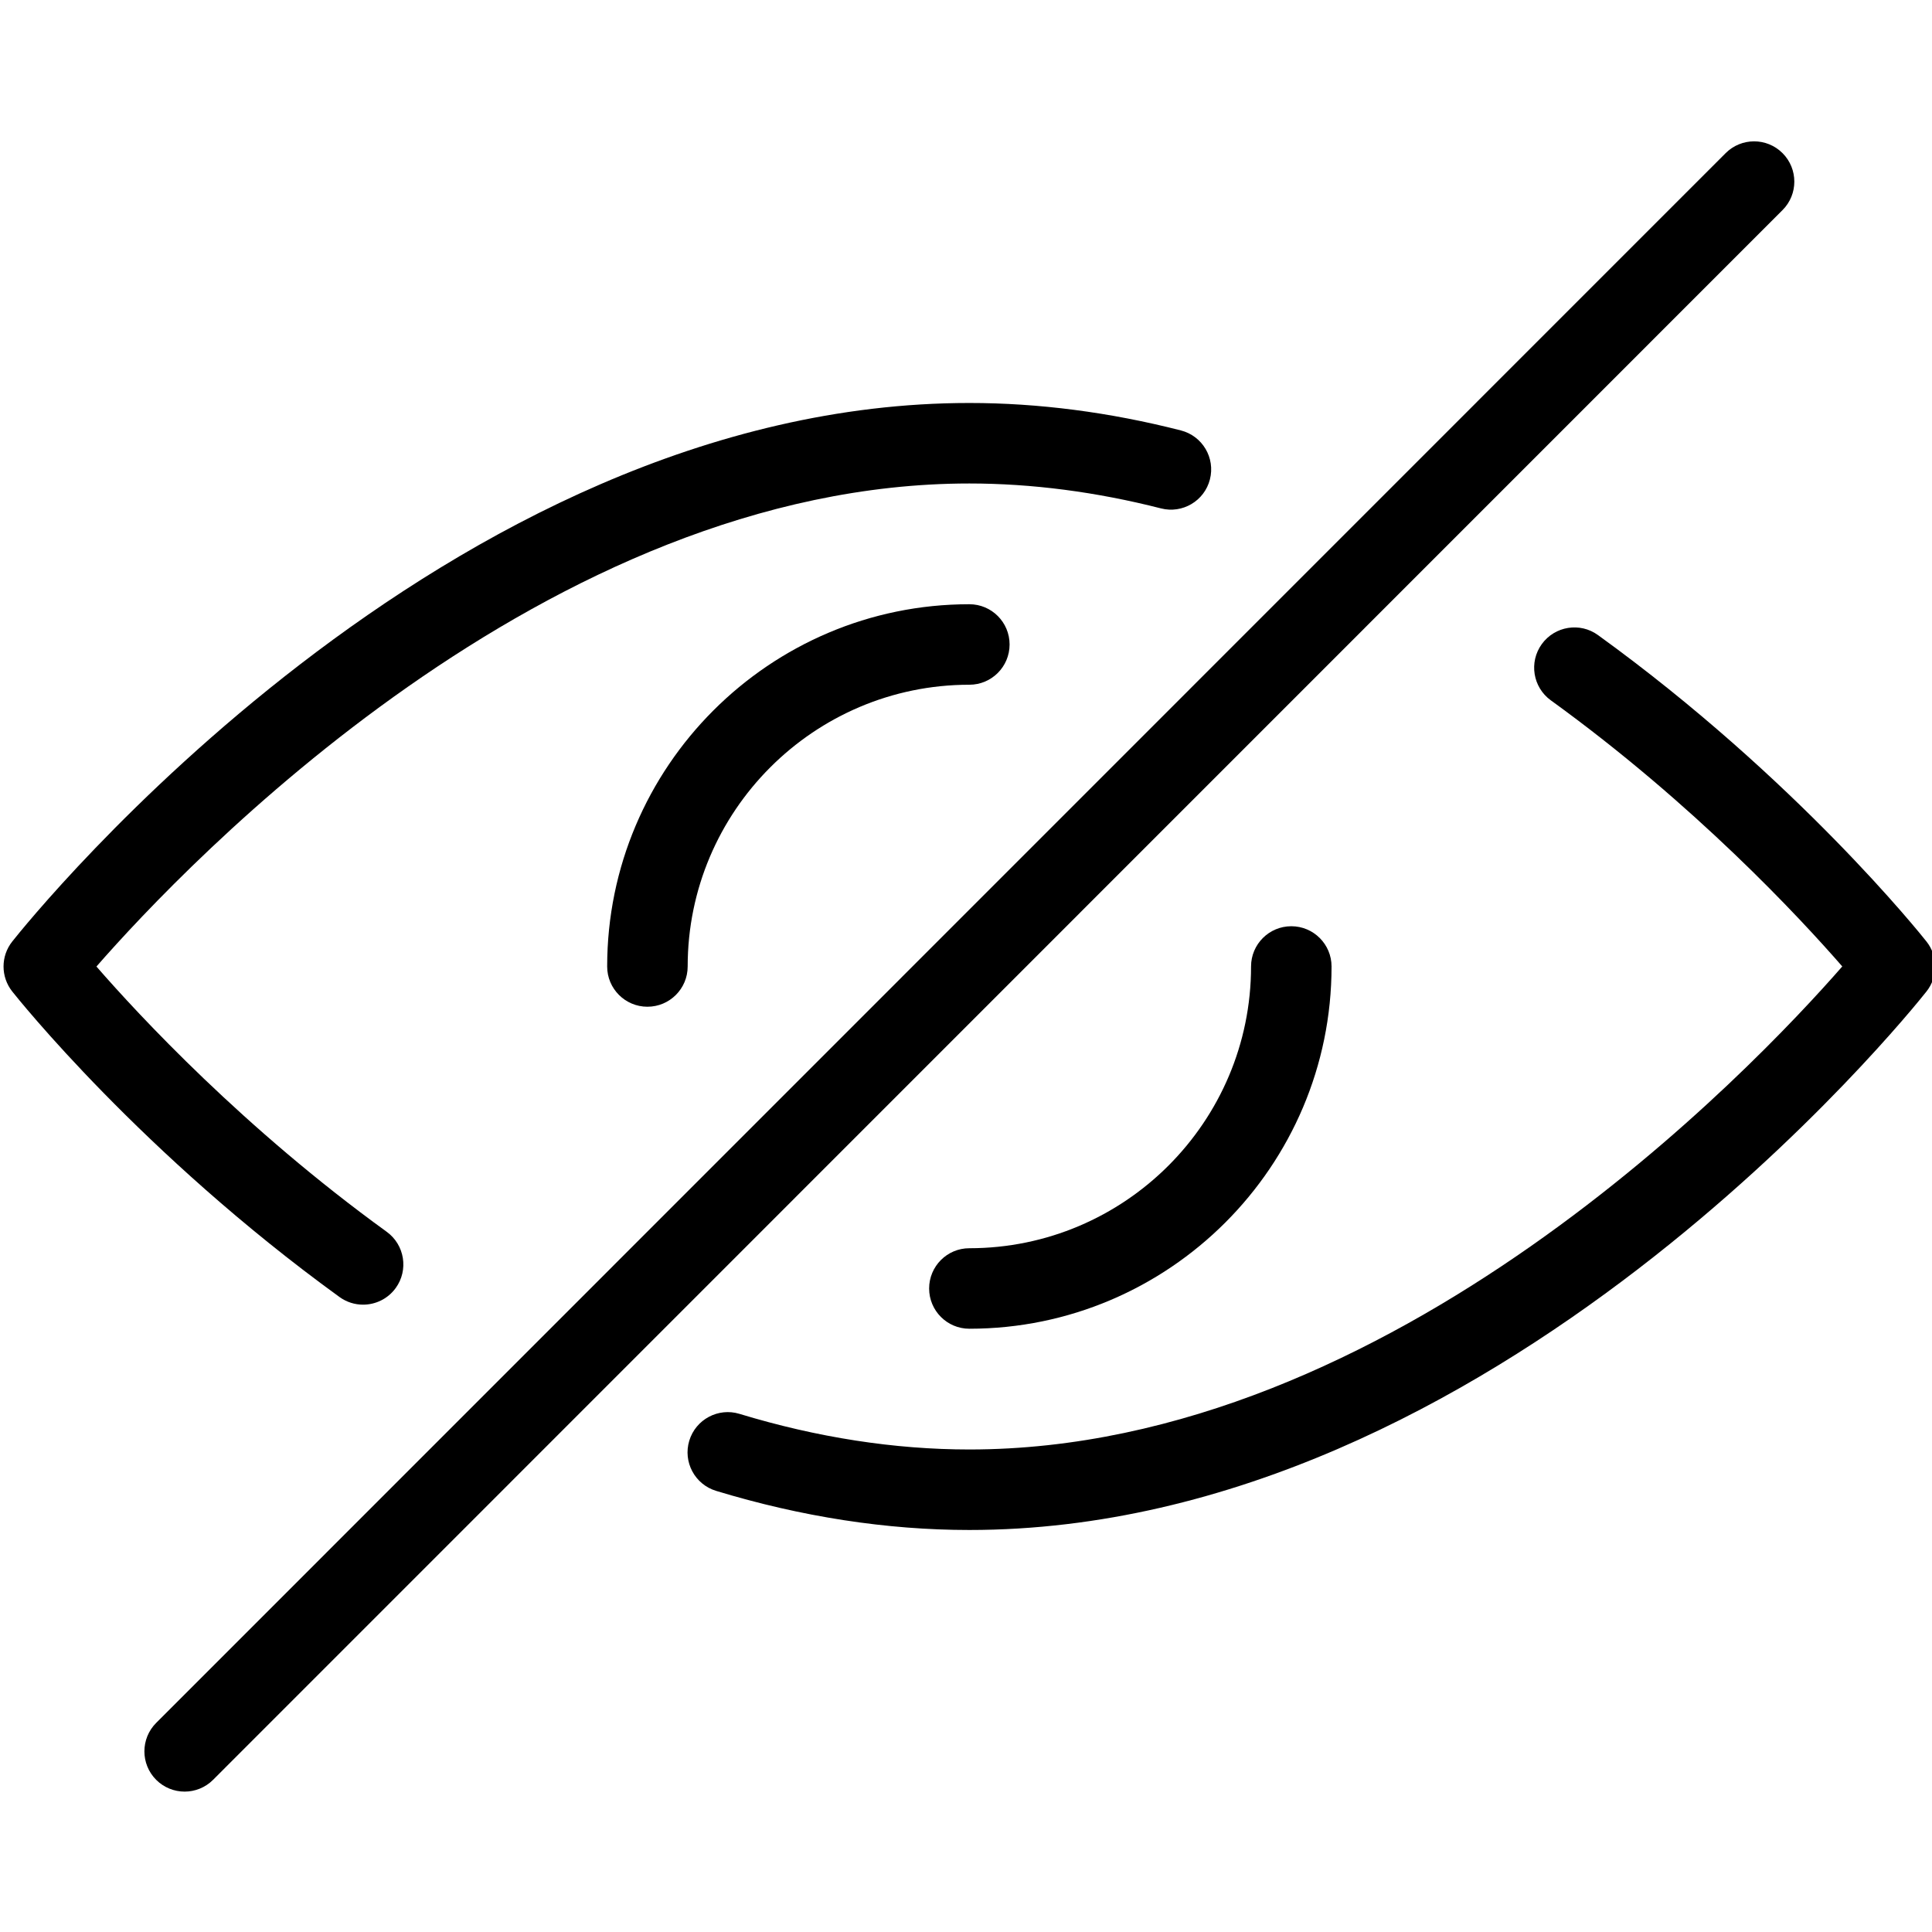 <?xml version="1.0" standalone="no"?><!-- Generator: Adobe Fireworks CS6, Export SVG Extension by Aaron Beall (http://fireworks.abeall.com) . Version: 0.6.1  --><!DOCTYPE svg PUBLIC "-//W3C//DTD SVG 1.1//EN" "http://www.w3.org/Graphics/SVG/1.1/DTD/svg11.dtd"><svg id="svg-hide" viewBox="0 0 48 48" version="1.1"	xmlns="http://www.w3.org/2000/svg" xmlns:xlink="http://www.w3.org/1999/xlink" xml:space="preserve"	x="0px" y="0px" width="24px" height="24px">	<g>		<g>			<g>				<path d="M 24.083 38.012 C 22.03 38.012 19.913 37.685 17.791 37.04 C 17.262 36.879 16.965 36.321 17.125 35.793 C 17.286 35.264 17.845 34.966 18.372 35.127 C 20.306 35.715 22.227 36.012 24.083 36.012 C 34.577 36.012 43.551 26.551 45.771 24.011 C 44.708 22.791 42.097 19.979 38.529 17.399 C 38.082 17.075 37.982 16.45 38.305 16.003 C 38.629 15.555 39.255 15.454 39.701 15.778 C 44.634 19.345 47.733 23.227 47.863 23.392 C 48.151 23.755 48.151 24.269 47.863 24.633 C 47.43 25.18 37.118 38.012 24.083 38.012 Z" />			</g>			<g>				<path d="M 9.02 32.414 C 8.817 32.414 8.612 32.352 8.435 32.224 C 3.519 28.663 0.433 24.796 0.304 24.633 C 0.016 24.269 0.016 23.755 0.304 23.392 C 0.737 22.845 11.049 10.012 24.083 10.012 C 25.802 10.012 27.571 10.242 29.339 10.694 C 29.874 10.831 30.197 11.375 30.06 11.911 C 29.923 12.446 29.378 12.768 28.844 12.631 C 27.237 12.221 25.635 12.012 24.083 12.012 C 13.59 12.012 4.615 21.474 2.396 24.013 C 3.455 25.23 6.055 28.031 9.608 30.604 C 10.055 30.928 10.155 31.554 9.831 32.001 C 9.635 32.271 9.33 32.414 9.02 32.414 Z"  />			</g>			<g>				<path d="M 16.085 25.012 C 15.533 25.012 15.085 24.564 15.085 24.012 C 15.085 19.05 19.122 15.012 24.083 15.012 C 24.636 15.012 25.083 15.46 25.083 16.012 C 25.083 16.564 24.636 17.012 24.083 17.012 C 20.224 17.012 17.085 20.152 17.085 24.012 C 17.085 24.564 16.637 25.012 16.085 25.012 Z" />			</g>			<g>				<path d="M 24.083 33.012 C 23.531 33.012 23.084 32.564 23.084 32.012 C 23.084 31.46 23.531 31.012 24.083 31.012 C 27.943 31.012 31.082 27.872 31.082 24.012 C 31.082 23.46 31.53 23.012 32.082 23.012 C 32.634 23.012 33.082 23.46 33.082 24.012 C 33.082 28.974 29.045 33.012 24.083 33.012 Z" />			</g>			<g>				<path d="M 4.587 44.512 C 4.331 44.512 4.075 44.414 3.88 44.219 C 3.49 43.829 3.49 43.196 3.88 42.805 L 42.873 3.805 C 43.264 3.414 43.896 3.414 44.287 3.805 C 44.677 4.196 44.677 4.829 44.287 5.219 L 5.294 44.219 C 5.099 44.414 4.843 44.512 4.587 44.512 Z" />			</g>		</g>	</g></svg>
